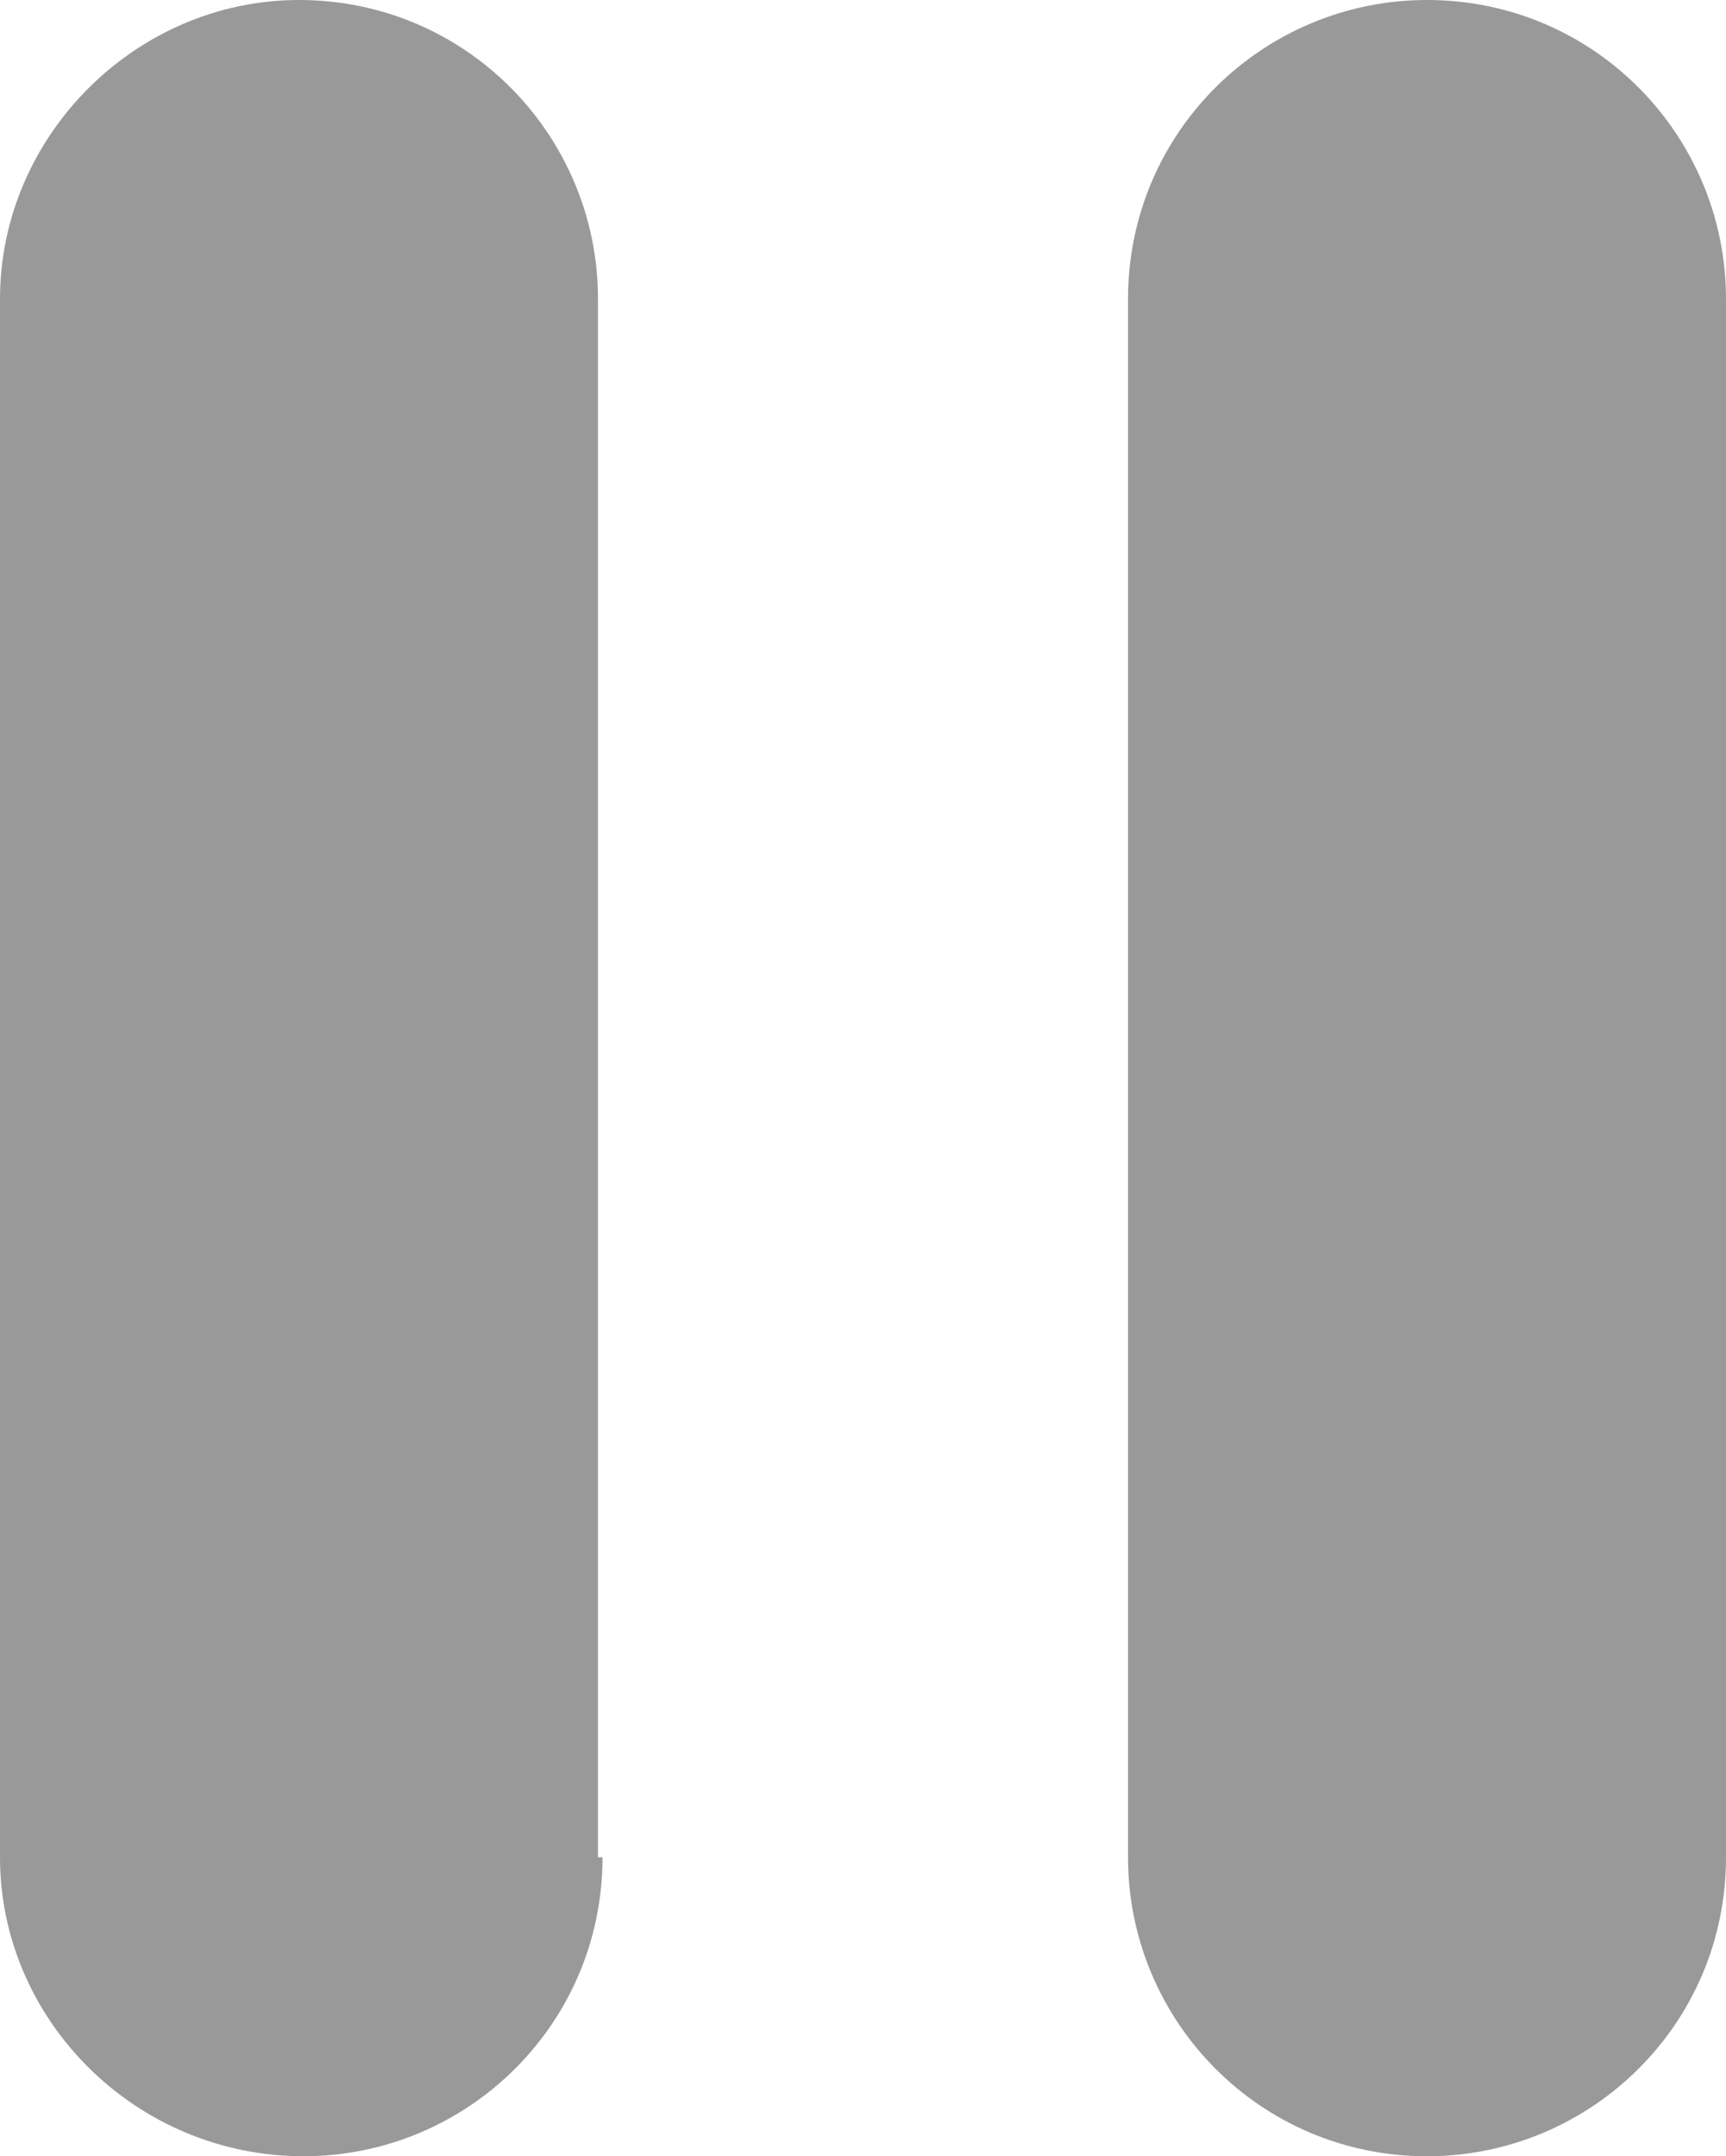 <?xml version="1.0" encoding="utf-8"?>
<!-- Generator: Adobe Illustrator 21.1.0, SVG Export Plug-In . SVG Version: 6.00 Build 0)  -->
<svg version="1.1" id="Capa_1" xmlns="http://www.w3.org/2000/svg" xmlns:xlink="http://www.w3.org/1999/xlink" x="0px" y="0px"
	 viewBox="0 0 38.1 47.6" style="enable-background:new 0 0 38.1 47.6;" xml:space="preserve">
<style type="text/css">
	.st0{fill:#999999;}
</style>
<g>
	<path class="st0" d="M13.3,41c0,3.7-3,6.6-6.6,6.6l0,0C3,47.6,0,44.6,0,41V6.6C0,3,3,0,6.6,0l0,0c3.7,0,6.6,3,6.6,6.6V41H13.3z"/>
	<path class="st0" d="M38.1,41c0,3.7-3,6.6-6.6,6.6l0,0c-3.7,0-6.6-3-6.6-6.6V6.6c0-3.7,3-6.6,6.6-6.6l0,0c3.7,0,6.6,3,6.6,6.6V41z"
		/>
</g>
</svg>

